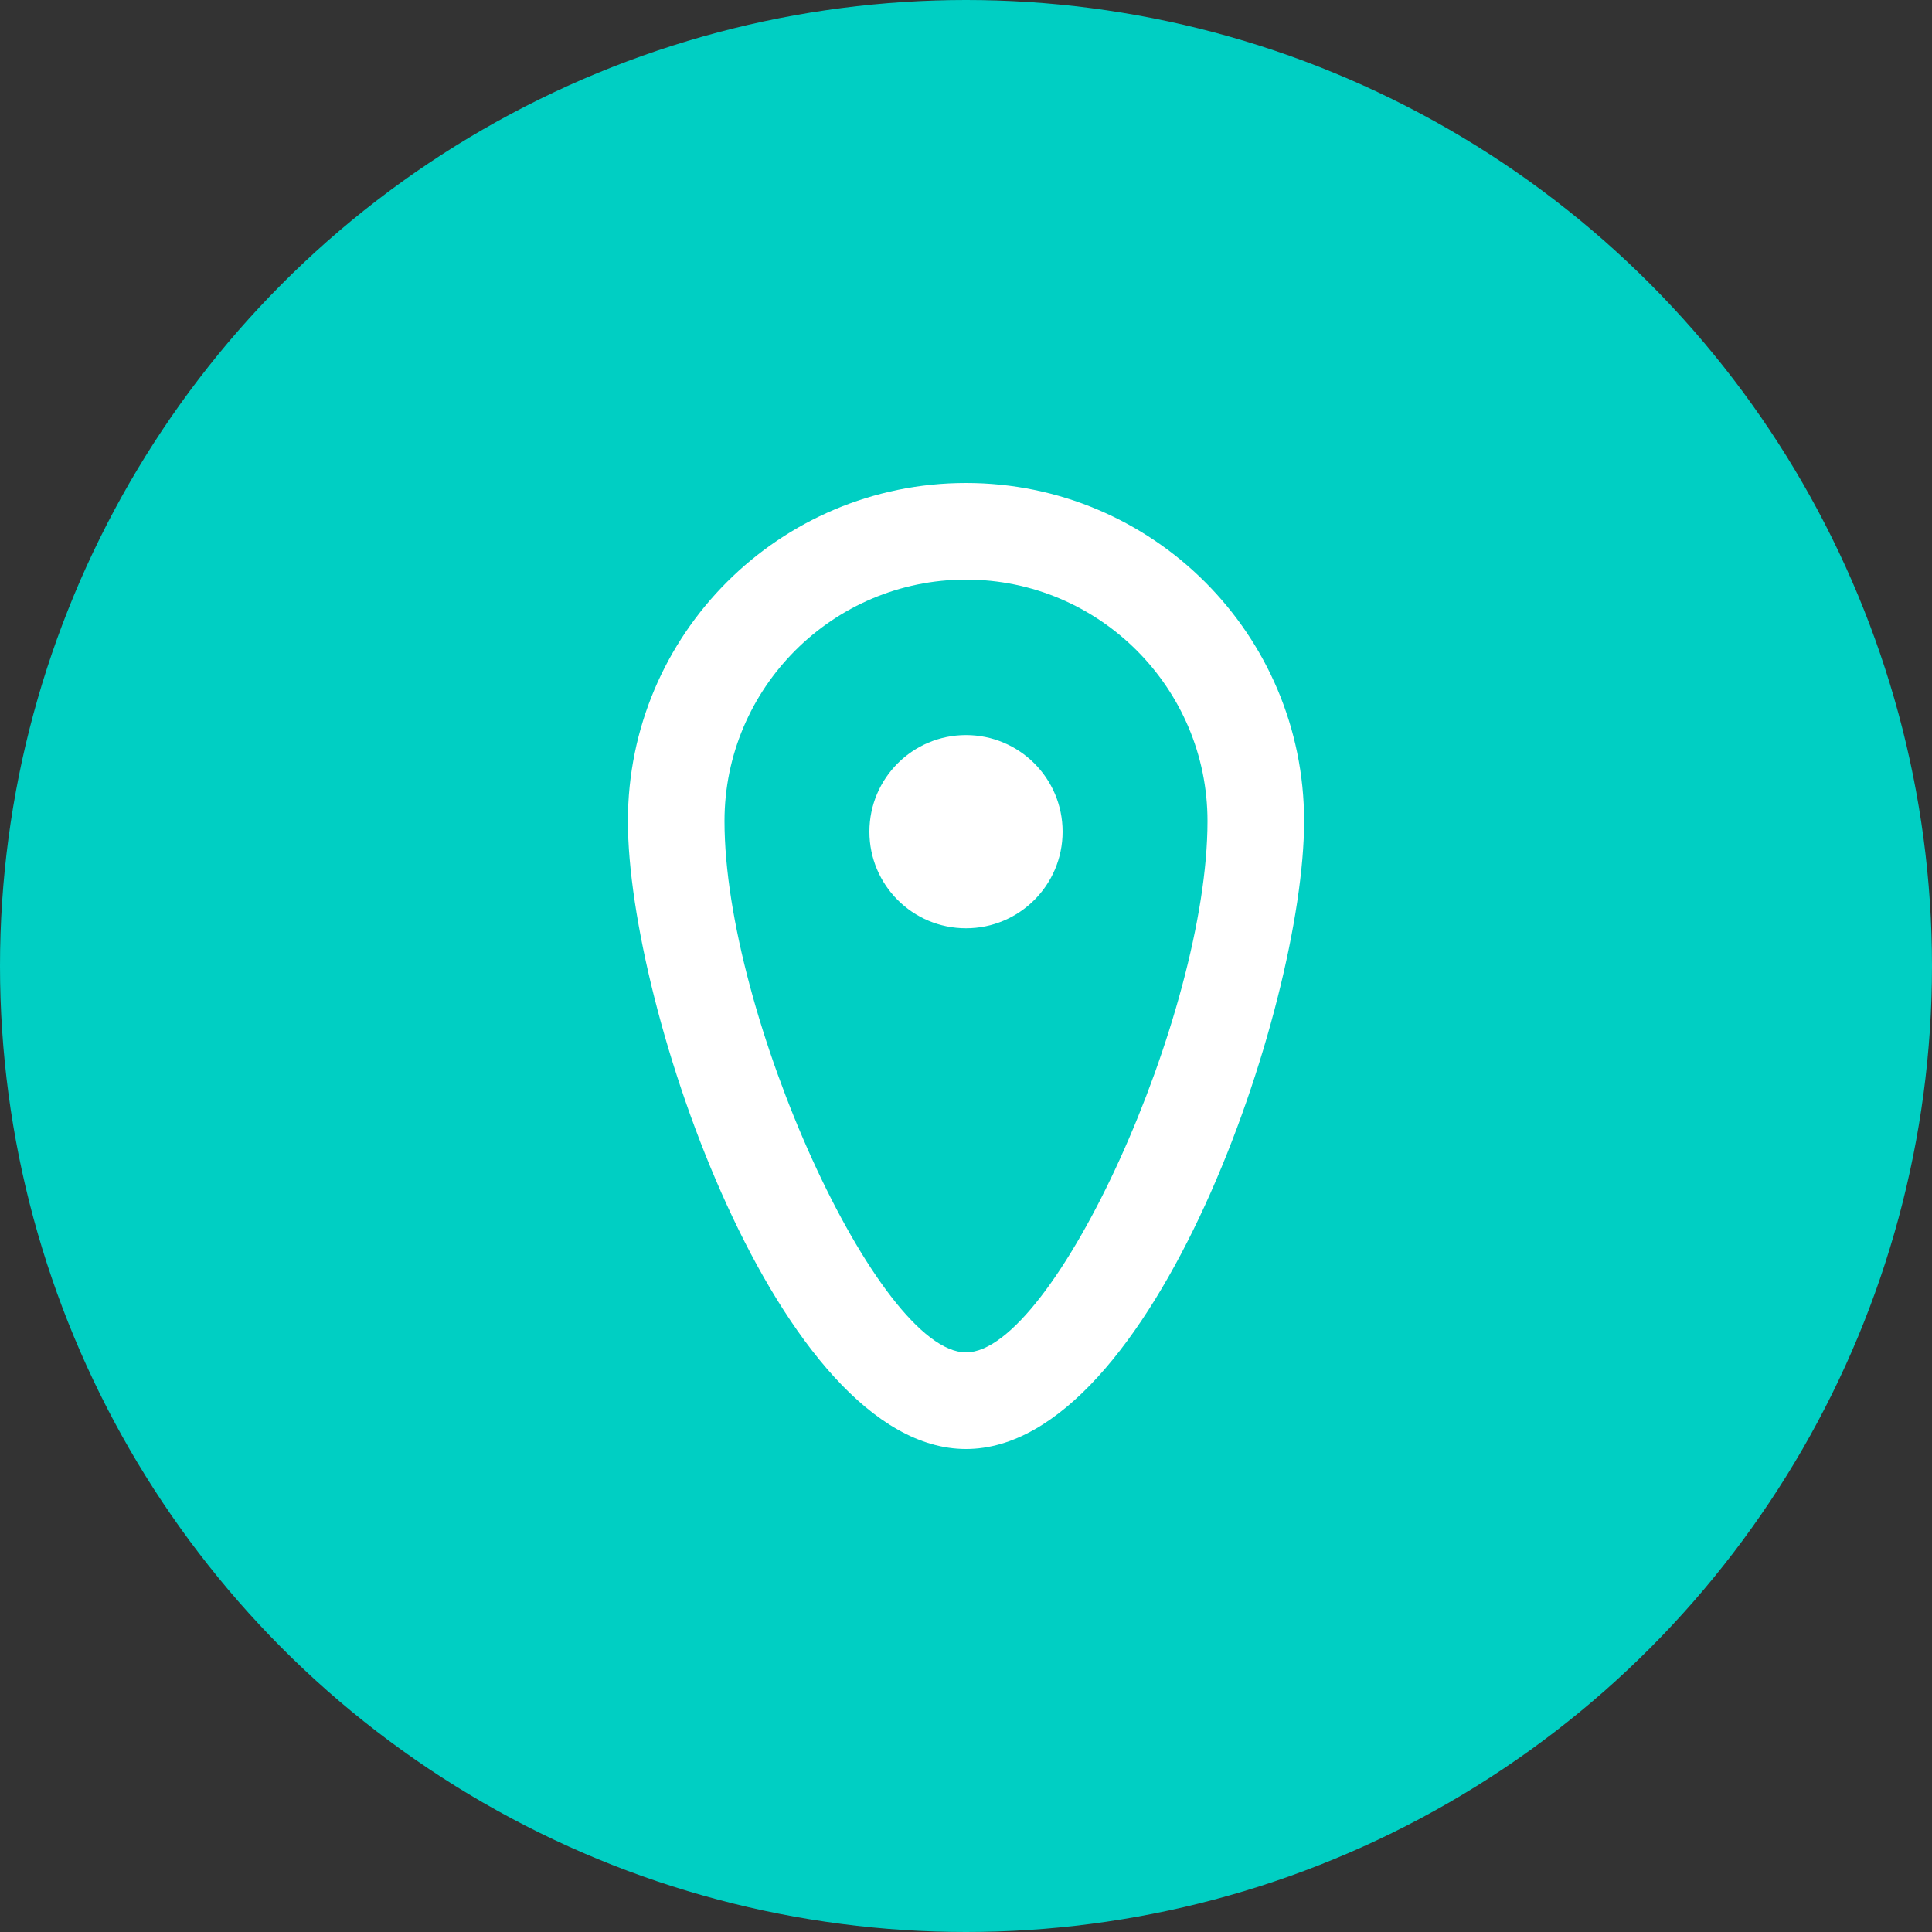 <svg width="40" height="40" viewBox="0 0 40 40" fill="none" xmlns="http://www.w3.org/2000/svg">
<rect x="0" y="0" width="40" height="40" fill="#333333" stroke="none"/>
<circle cx="20" cy="20" r="20" fill="#00CFC3"/>
<path fill-rule="evenodd" clip-rule="evenodd" d="M22 17.219C22 18.324 21.105 19.219 20 19.219C18.895 19.219 18 18.324 18 17.219C18 16.114 18.895 15.219 20 15.219C21.105 15.219 22 16.114 22 17.219ZM20 28C18.178 28 15 21.01 15 17C15 14.243 17.243 12 20 12C22.757 12 25 14.243 25 17C25 21.01 21.822 28 20 28ZM20 10C16.134 10 13 13.134 13 17C13 20.866 16.134 30 20 30C23.866 30 27 20.866 27 17C27 13.134 23.866 10 20 10Z" fill="white"/>
</svg>

